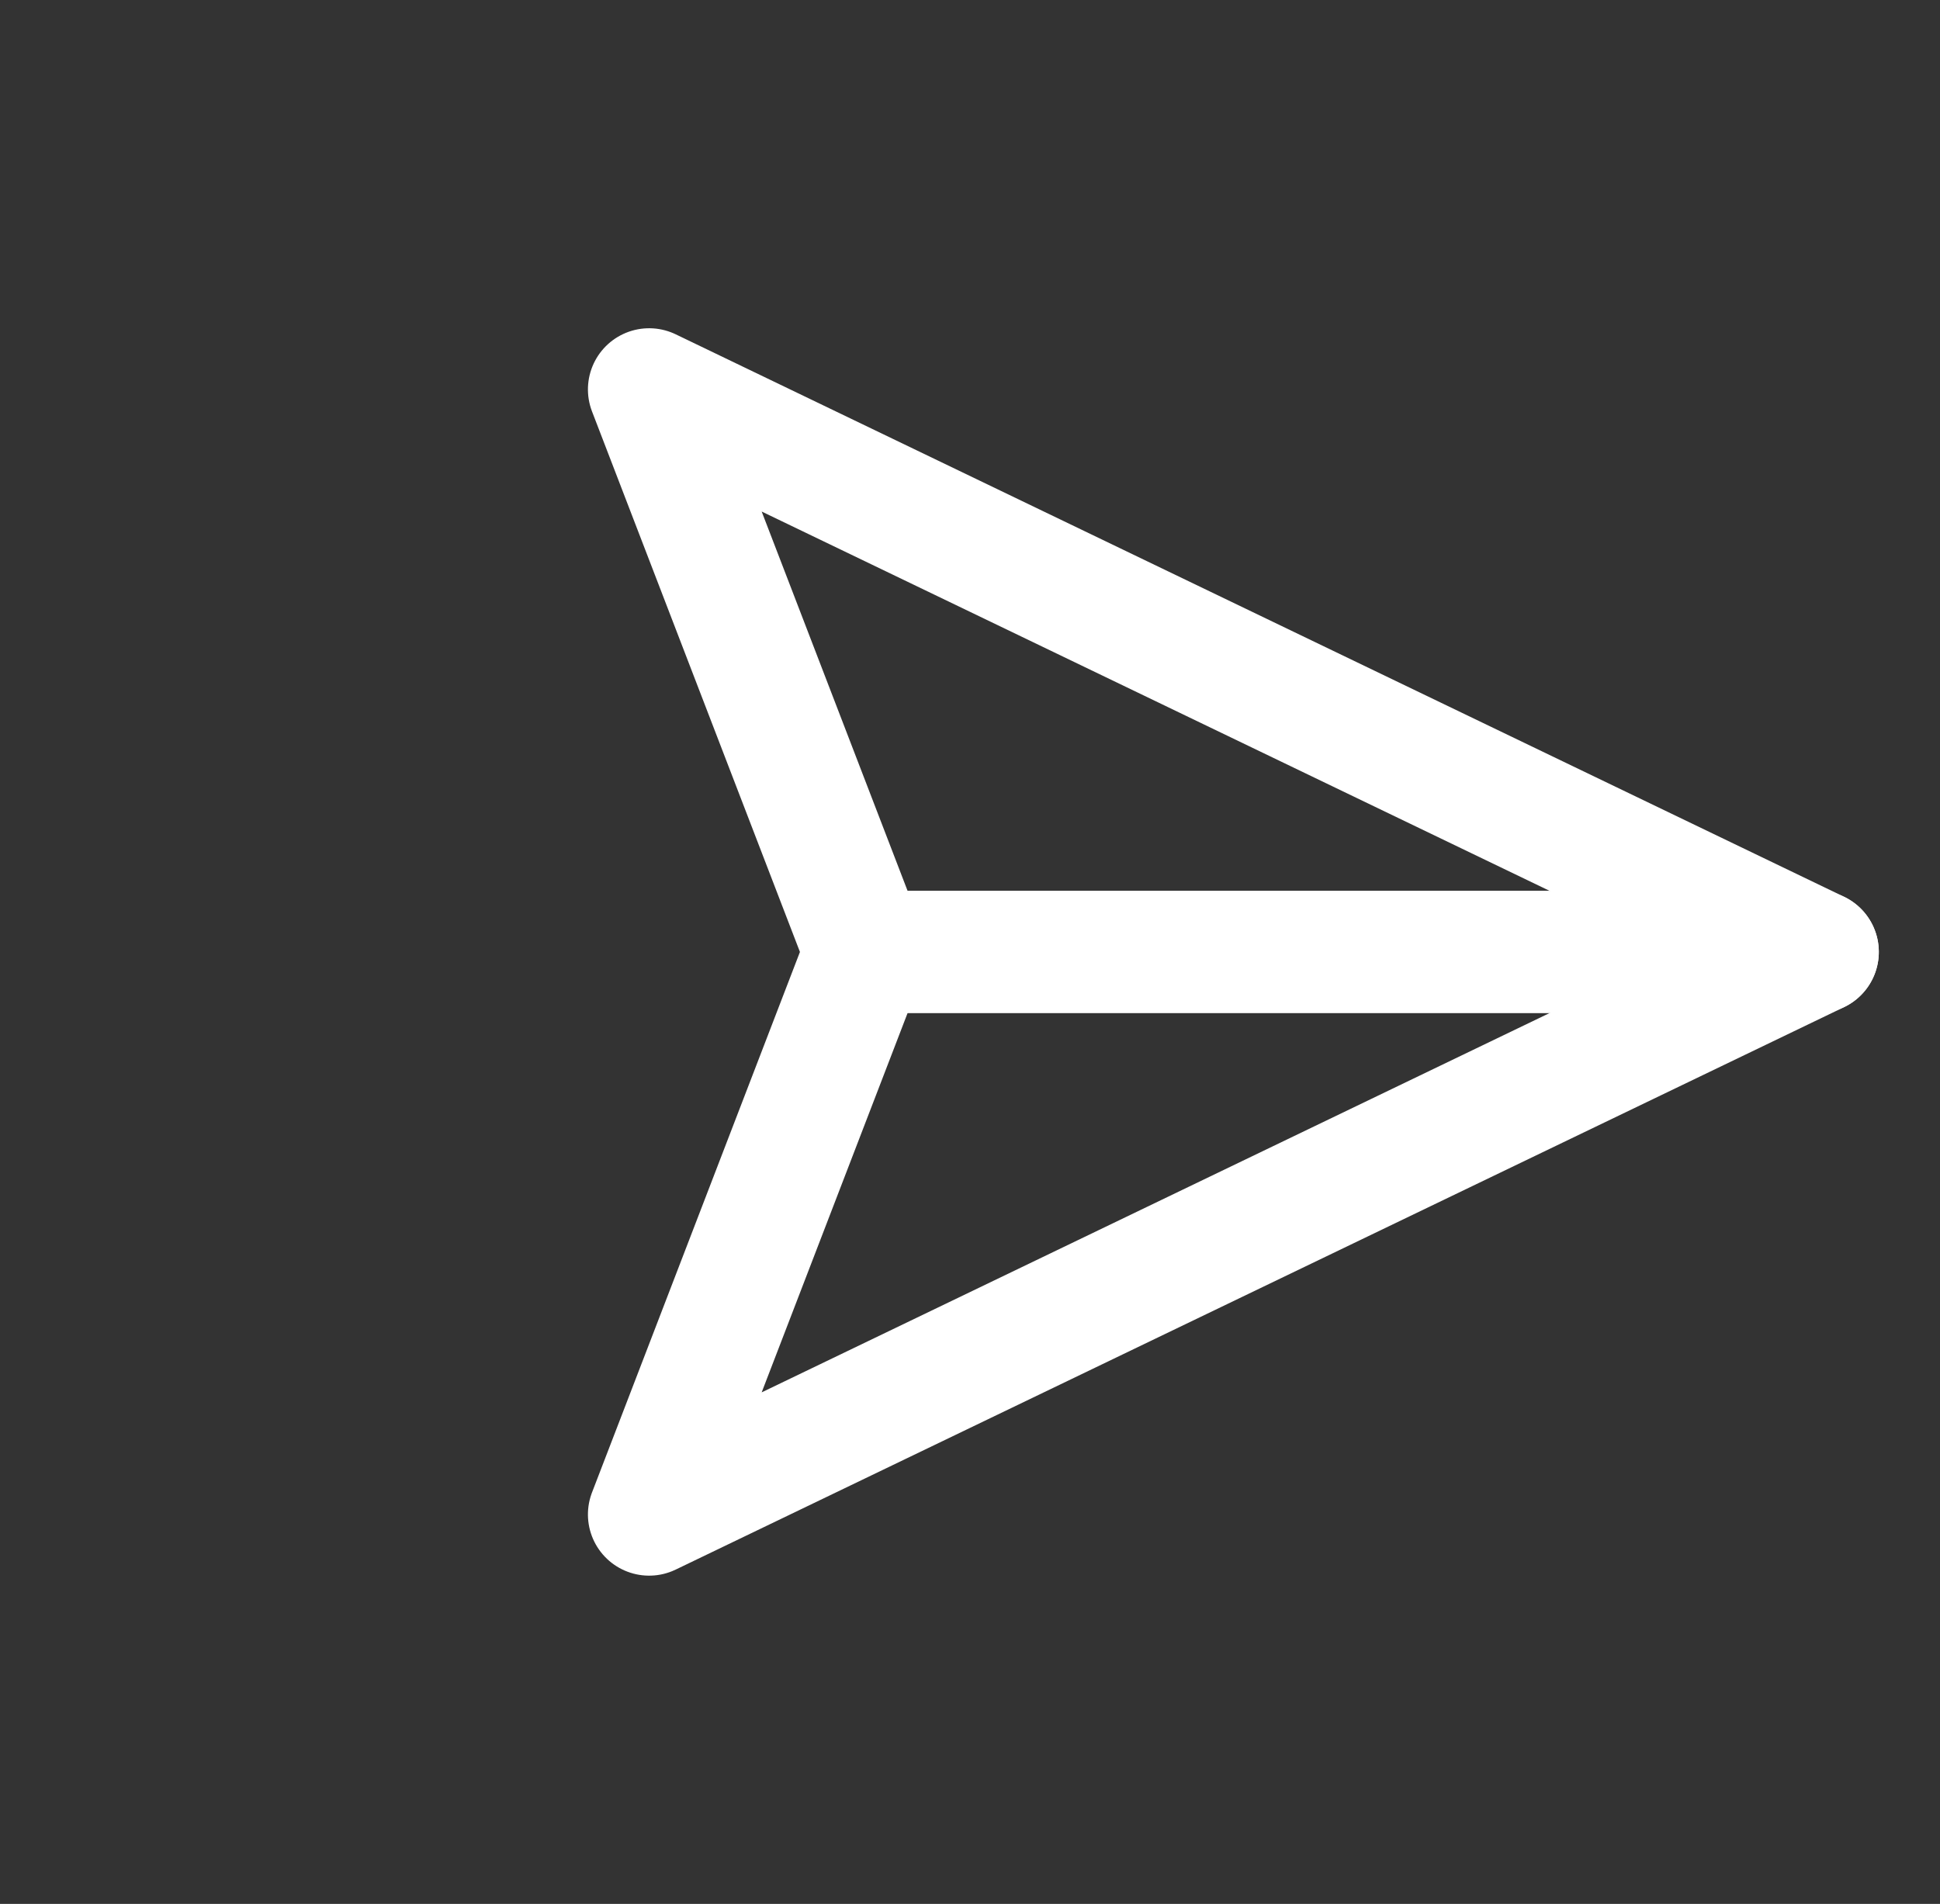 <svg xmlns="http://www.w3.org/2000/svg" width="31.698" height="31.113" viewBox="0 0 31.698 31.113">
  <rect x="0" y="0" width="31.698" height="31.113" fill="#333333" stroke="none"/>
  <g id="send" transform="translate(15.556 -1.414) rotate(45)">
    <line id="線_16" data-name="線 16" x1="11" y2="11" transform="translate(11 2)" fill="none" stroke="#fff" stroke-linecap="round" stroke-linejoin="round" stroke-width="2"/>
    <path id="パス_28" data-name="パス 28" d="M22,2,15,22l-4-9L2,9Z" fill="none" stroke="#fff" stroke-linecap="round" stroke-linejoin="round" stroke-width="2"/>
  </g>
</svg>
